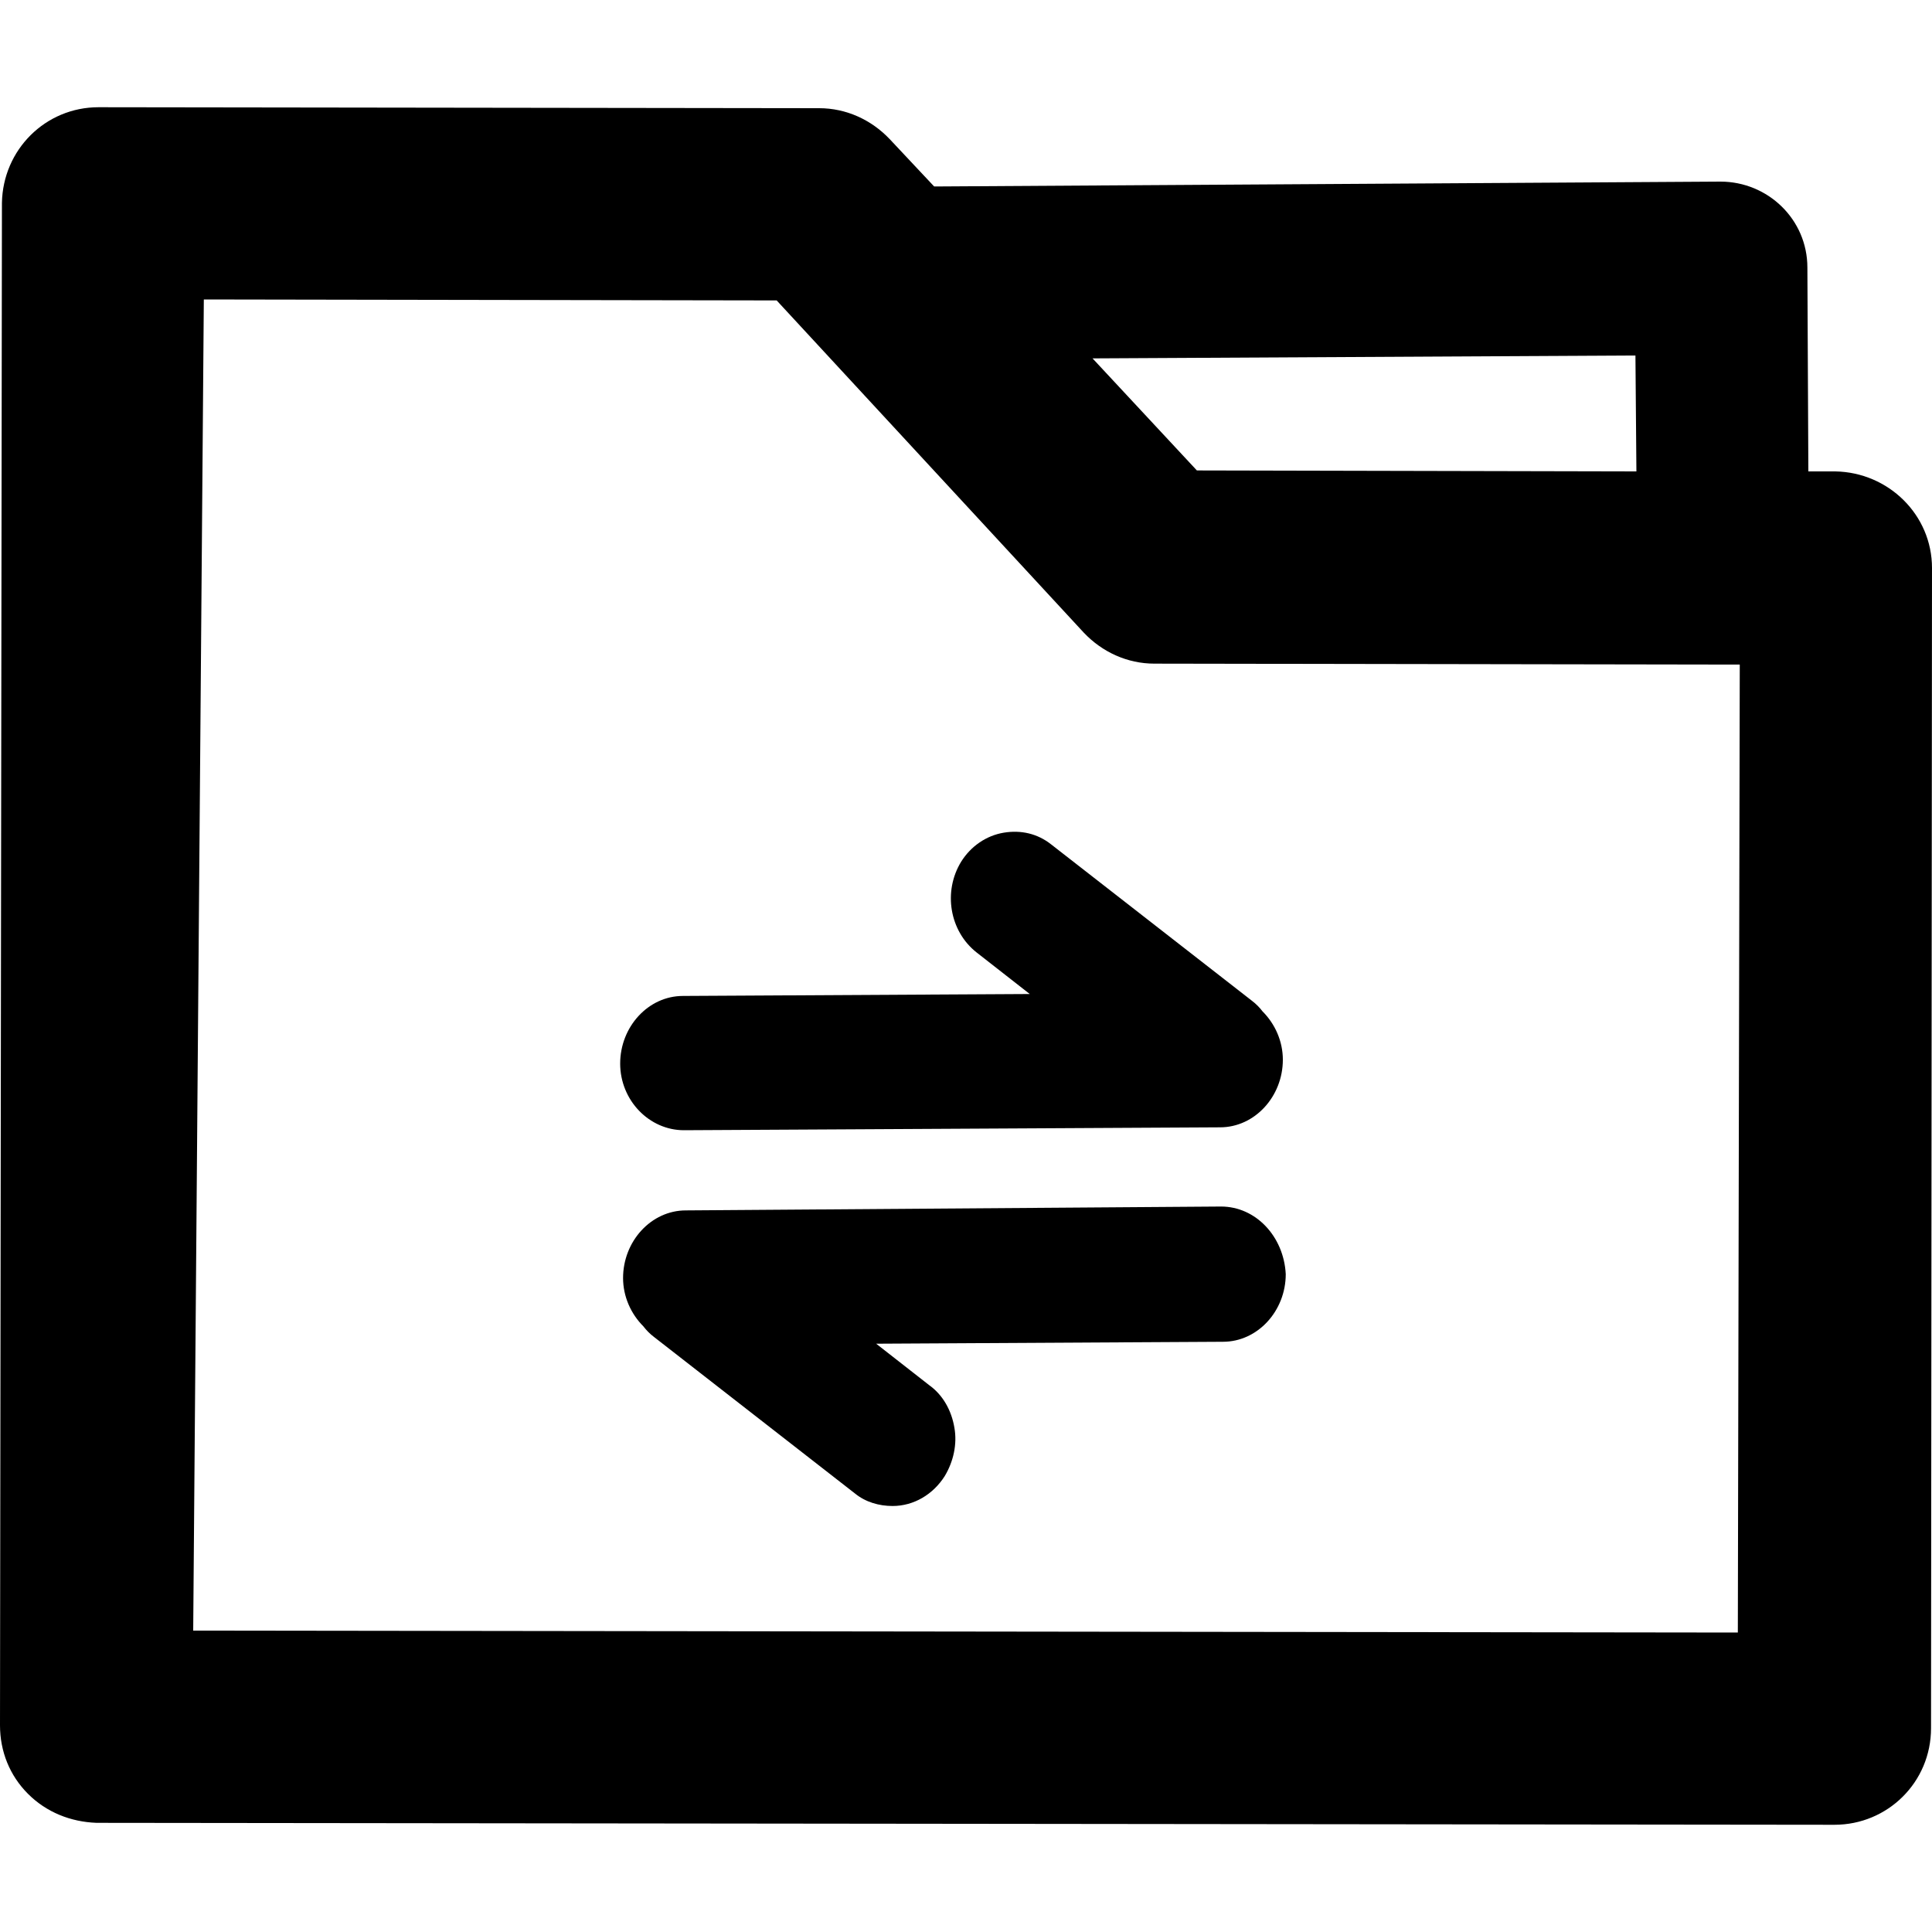 <?xml version="1.0" standalone="no"?><!DOCTYPE svg PUBLIC "-//W3C//DTD SVG 1.1//EN" "http://www.w3.org/Graphics/SVG/1.1/DTD/svg11.dtd"><svg t="1603896178896" class="icon" viewBox="0 0 1024 1024" version="1.1" xmlns="http://www.w3.org/2000/svg" p-id="1776" xmlns:xlink="http://www.w3.org/1999/xlink" width="200" height="200"><defs><style type="text/css"></style></defs><path d="M972.8 249.856h-14.336l-0.512-108.032c0-25.6-20.992-45.568-46.08-45.568l-413.184 2.56h-3.584l-23.552-25.088c-9.728-10.24-23.04-16.384-37.376-16.384l-381.952-0.512C24.064 56.832 1.536 79.36 1.024 107.52L0 914.432c0 13.824 5.12 26.624 14.848 36.352 9.728 9.728 22.528 14.848 36.352 15.36l921.088 1.024c28.16 0 51.2-22.528 51.2-51.2l0.512-614.912c0-28.16-23.04-50.688-51.2-51.2z m-105.984-61.44l0.512 61.44-232.96-0.512-55.296-59.392 287.744-1.536zM921.088 865.28L102.4 864.256 108.032 158.72l303.616 0.512 162.816 176.128c9.728 10.24 23.04 16.384 37.376 16.384l310.272 0.512-1.024 513.024z" p-id="1777"></path><path d="M531.968 441.344c-9.216 1.536-17.408 7.168-22.528 15.36-9.728 15.872-6.144 36.864 8.192 48.128l28.16 22.016-183.808 1.024c-18.432 0-33.28 16.384-33.28 35.84s15.36 35.328 33.792 35.328l284.16-1.536c18.432 0 33.28-16.384 33.28-35.84 0-9.728-4.096-18.944-10.752-25.6-1.536-2.048-3.584-4.096-5.632-5.632l-106.496-82.944c-7.168-5.632-15.872-7.68-25.088-6.144zM647.168 639.488l-283.648 2.048c-18.432 0-33.28 16.384-33.28 35.84 0 9.728 4.096 18.944 10.752 25.6 1.536 2.048 3.584 4.096 5.632 5.632l106.496 82.944c5.632 4.608 12.8 6.656 19.968 6.656 11.264 0 21.504-6.144 27.648-15.872 4.608-7.68 6.656-16.896 5.12-25.6-1.536-9.216-6.144-17.408-13.312-22.528l-28.16-22.016 183.808-1.024c18.432 0 33.28-16.384 33.28-35.84-1.024-19.968-15.872-35.84-34.304-35.84z" p-id="1778"></path></svg>